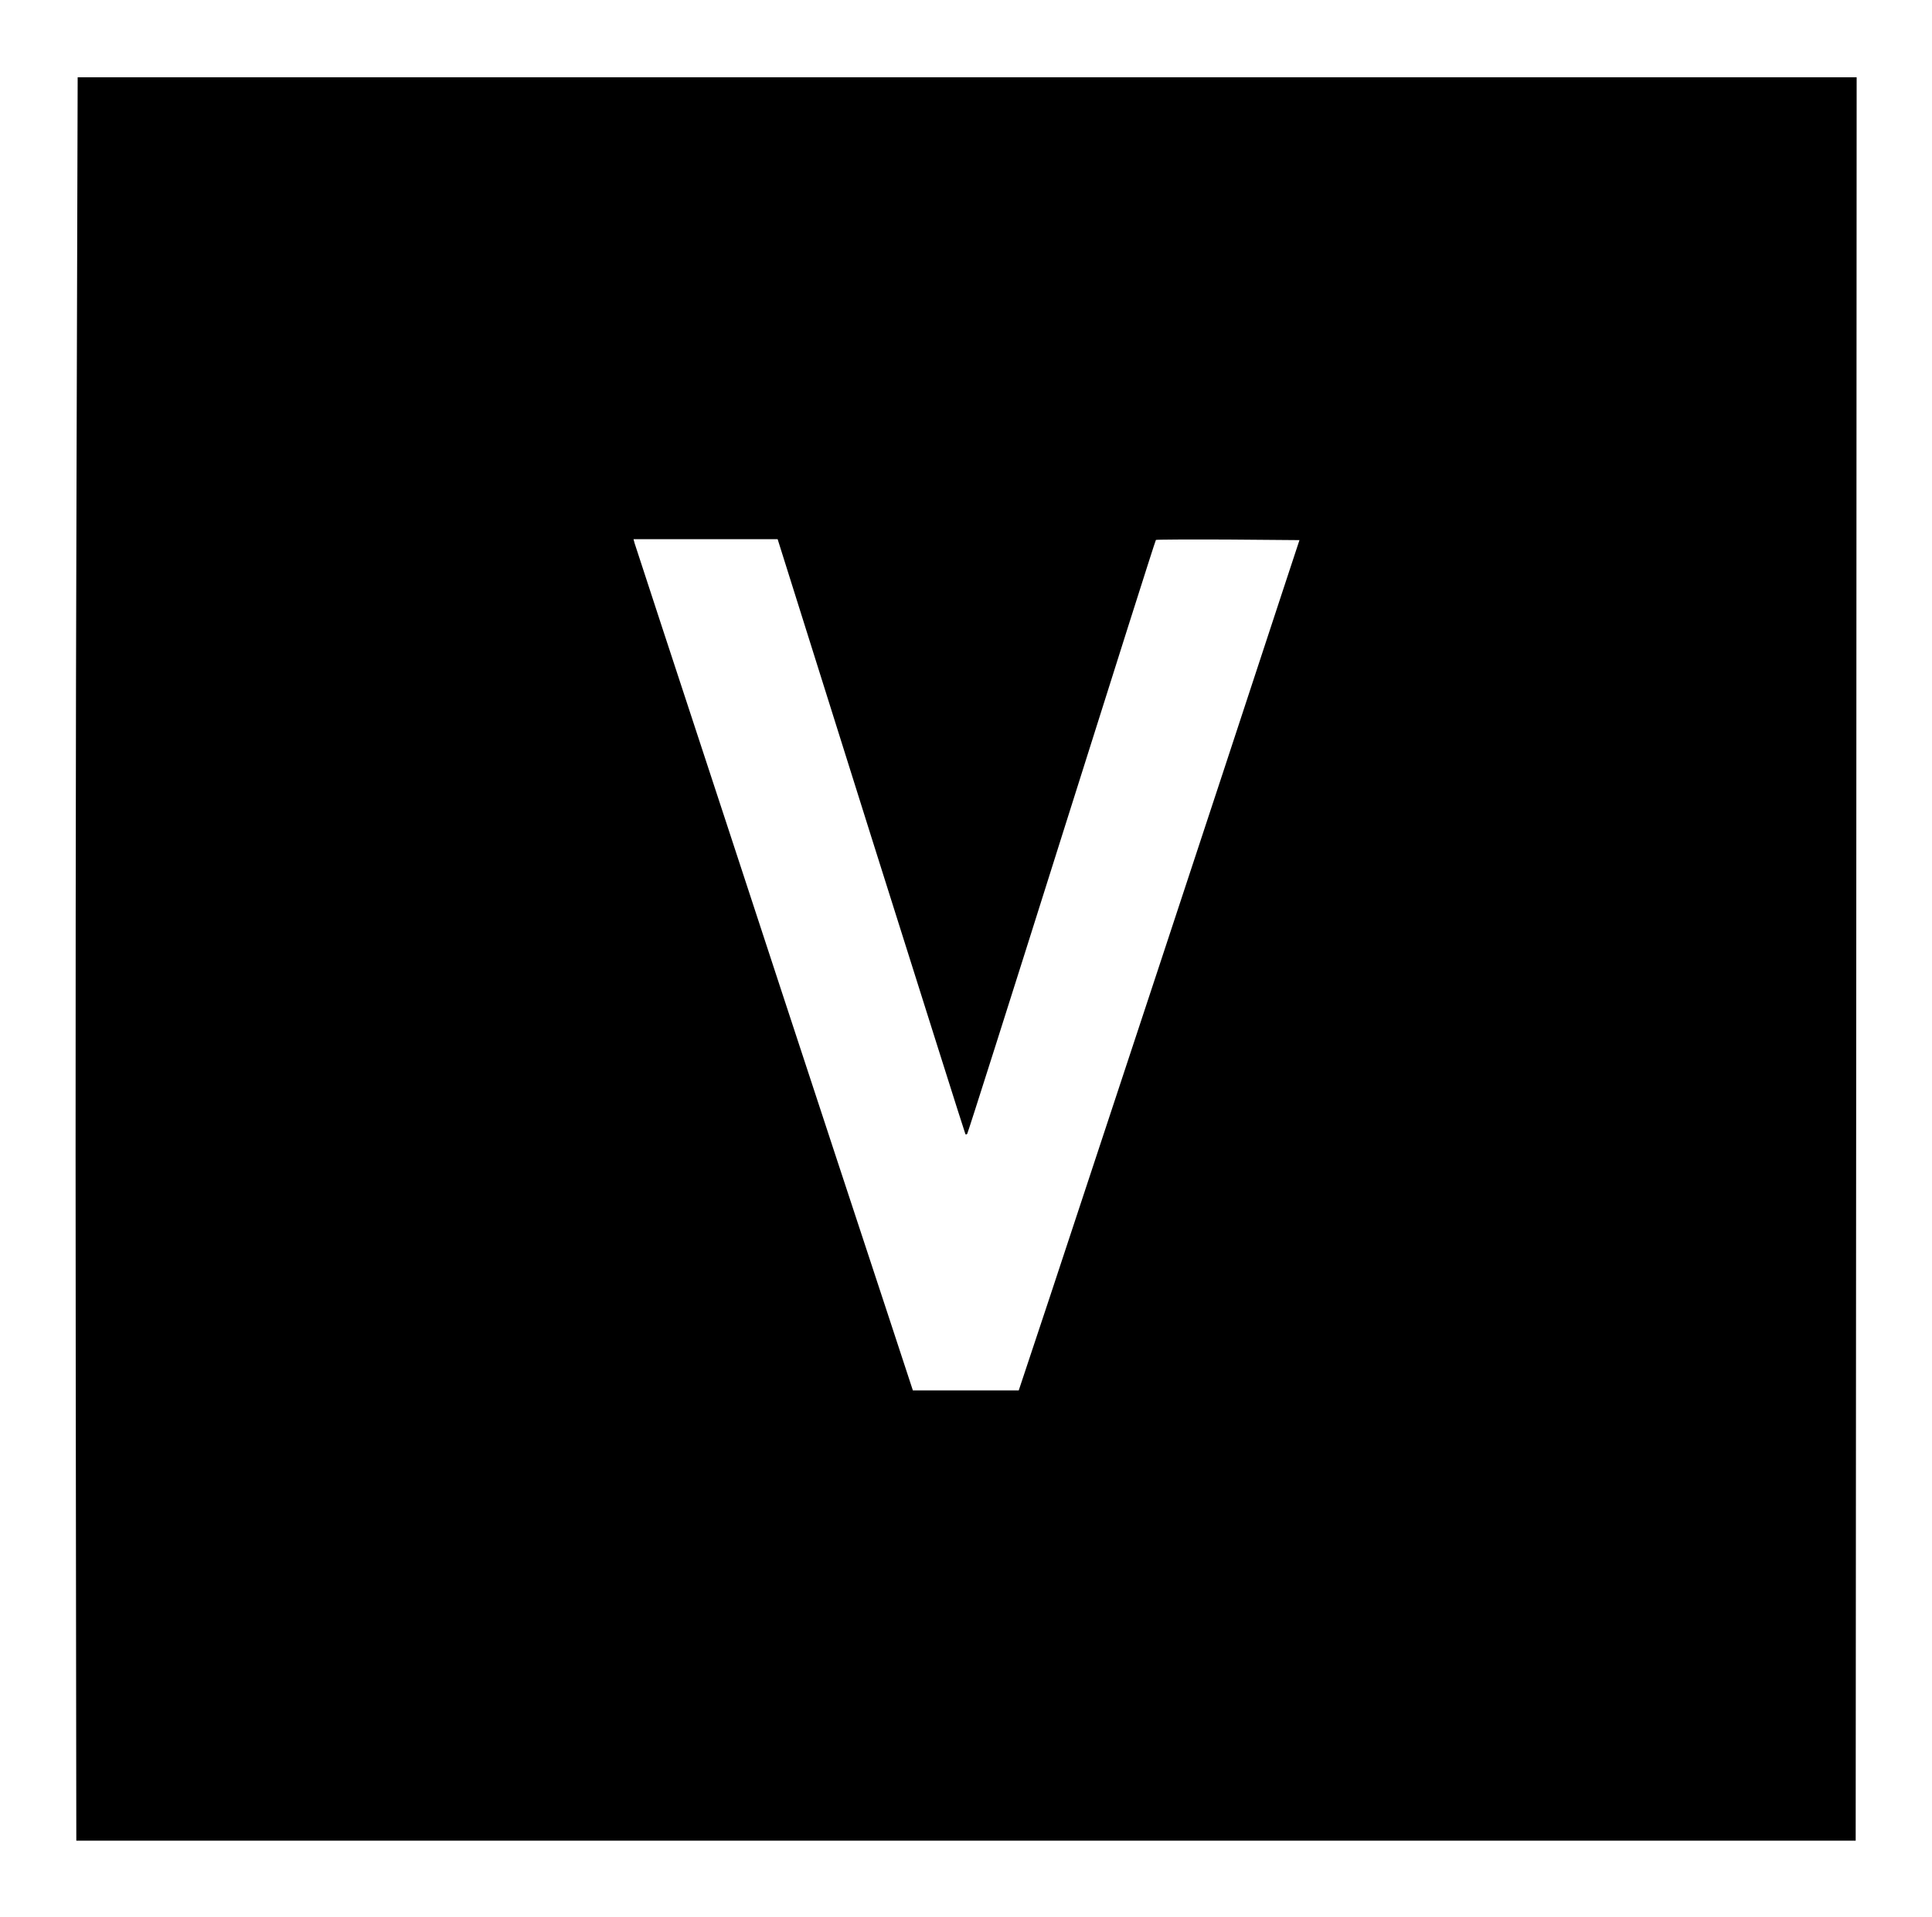 <?xml version="1.0" standalone="no"?>
<!DOCTYPE svg PUBLIC "-//W3C//DTD SVG 20010904//EN"
 "http://www.w3.org/TR/2001/REC-SVG-20010904/DTD/svg10.dtd">
<svg version="1.0" xmlns="http://www.w3.org/2000/svg"
 width="1000pt" height="992pt" viewBox="0 0 1000 992"
 preserveAspectRatio="xMidYMid meet">

<g transform="translate(0,992) scale(0.1,-0.1)"
fill="#000000" stroke="none">
<path d="M396 7398 c-4 -1168 -6 -3221 -4 -4563 l3 -2440 4605 0 4605 0 3
4563 2 4562 -4604 0 -4604 0 -6 -2122z m4113 -1806 c267 -845 486 -1539 488
-1541 2 -2 5 -2 9 1 3 3 223 695 489 1538 266 842 485 1534 488 1536 2 2 170
3 374 2 l369 -3 -94 -285 c-328 -1000 -973 -2951 -1196 -3625 l-163 -490 -274
0 -274 0 -138 420 c-76 231 -194 589 -262 795 -211 641 -336 1022 -555 1690
-117 355 -272 827 -345 1050 -73 223 -136 415 -140 428 l-6 22 373 0 373 0
484 -1538z"/>
</g>
</svg>
